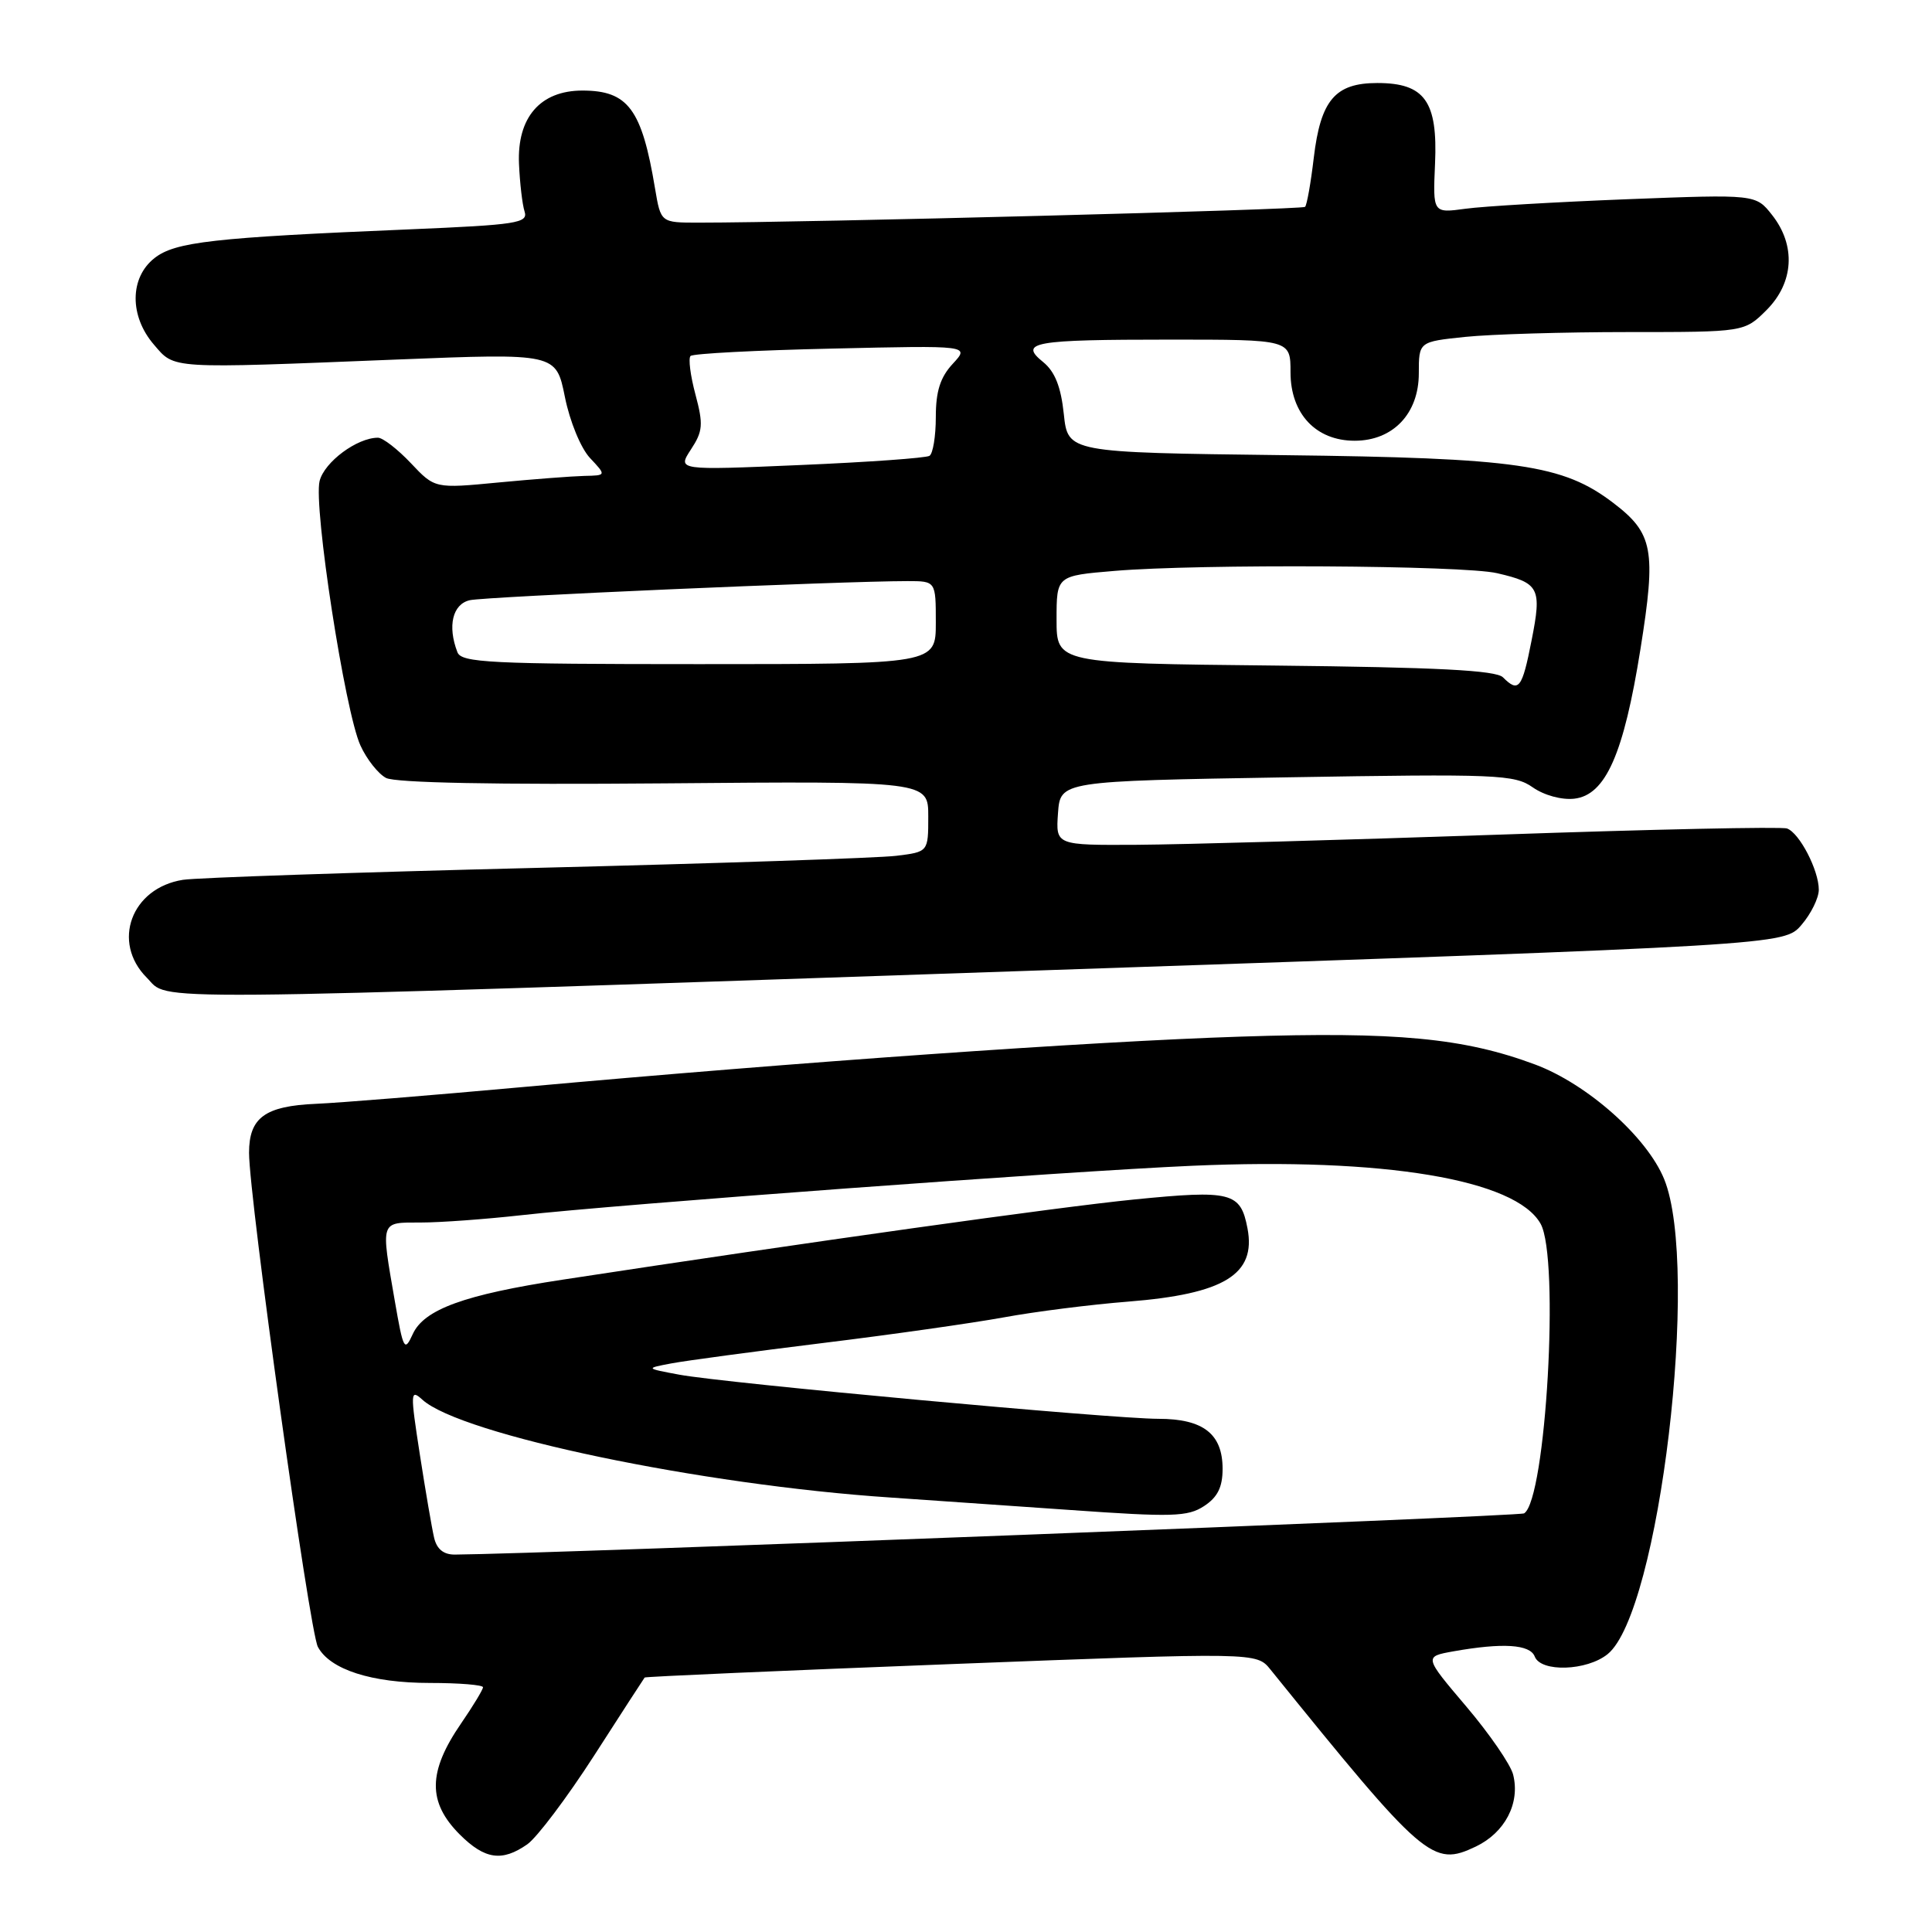 <?xml version="1.0" encoding="UTF-8" standalone="no"?>
<!DOCTYPE svg PUBLIC "-//W3C//DTD SVG 1.1//EN" "http://www.w3.org/Graphics/SVG/1.1/DTD/svg11.dtd" >
<svg xmlns="http://www.w3.org/2000/svg" xmlns:xlink="http://www.w3.org/1999/xlink" version="1.1" viewBox="0 0 256 256">
 <g >
 <path fill="currentColor"
d=" M 69.87 244.38 C 71.15 243.48 75.13 238.20 78.72 232.63 C 82.30 227.06 85.32 222.40 85.42 222.28 C 85.52 222.16 103.80 221.36 126.05 220.50 C 166.50 218.94 166.50 218.94 168.34 221.22 C 188.76 246.48 189.83 247.40 195.55 244.68 C 199.42 242.83 201.45 238.93 200.50 235.15 C 200.17 233.82 197.37 229.75 194.29 226.12 C 188.68 219.51 188.68 219.51 192.59 218.81 C 199.12 217.65 202.74 217.88 203.36 219.50 C 204.17 221.61 210.27 221.41 213.02 219.18 C 219.87 213.64 225.30 167.98 220.51 156.24 C 218.24 150.67 210.33 143.64 203.43 141.06 C 194.01 137.54 185.02 136.68 164.33 137.36 C 144.37 138.01 106.31 140.69 69.17 144.05 C 57.25 145.13 44.98 146.13 41.90 146.26 C 35.10 146.55 33.00 148.09 33.00 152.76 C 33.00 158.67 41.00 216.14 42.12 218.22 C 43.73 221.23 49.24 223.00 56.97 223.00 C 60.84 223.00 64.00 223.26 64.00 223.57 C 64.00 223.88 62.69 226.04 61.10 228.36 C 56.69 234.77 56.64 238.79 60.92 243.08 C 64.24 246.39 66.52 246.72 69.87 244.38 Z  M 137.95 128.58 C 236.41 125.23 236.41 125.23 238.70 122.56 C 239.97 121.09 241.00 118.99 241.00 117.89 C 241.00 115.31 238.44 110.37 236.79 109.78 C 236.08 109.52 218.85 109.89 198.50 110.60 C 178.15 111.30 156.64 111.90 150.69 111.94 C 139.89 112.00 139.89 112.00 140.19 107.75 C 140.50 103.50 140.50 103.50 170.50 103.00 C 198.43 102.53 200.68 102.63 203.10 104.33 C 204.60 105.38 206.94 106.02 208.60 105.83 C 212.75 105.36 215.15 99.93 217.37 86.00 C 219.47 72.86 219.06 70.67 213.77 66.64 C 207.10 61.55 201.10 60.68 170.00 60.31 C 141.50 59.96 141.50 59.96 140.96 54.86 C 140.58 51.25 139.78 49.24 138.23 47.98 C 134.96 45.34 136.86 45.00 155.08 45.00 C 171.00 45.00 171.00 45.00 171.00 49.33 C 171.00 54.82 174.36 58.40 179.50 58.40 C 184.58 58.40 188.00 54.81 188.00 49.47 C 188.00 45.28 188.00 45.28 194.15 44.64 C 197.53 44.29 207.24 44.00 215.72 44.00 C 231.15 44.00 231.15 44.00 234.08 41.08 C 237.70 37.45 237.99 32.53 234.82 28.50 C 232.65 25.74 232.65 25.74 215.57 26.40 C 206.18 26.77 196.56 27.33 194.18 27.66 C 189.86 28.25 189.86 28.25 190.15 21.70 C 190.52 13.43 188.79 11.00 182.50 11.00 C 176.91 11.00 174.99 13.27 174.08 20.92 C 173.69 24.24 173.17 27.16 172.93 27.41 C 172.55 27.79 106.79 29.50 92.53 29.50 C 87.56 29.50 87.56 29.50 86.80 25.00 C 85.05 14.46 83.23 12.00 77.17 12.00 C 71.59 12.00 68.50 15.56 68.77 21.71 C 68.88 24.25 69.21 27.10 69.51 28.03 C 70.00 29.56 68.49 29.79 54.27 30.39 C 28.20 31.48 23.21 32.05 20.47 34.20 C 17.17 36.79 17.14 41.89 20.39 45.66 C 23.19 48.92 22.18 48.86 52.59 47.64 C 73.68 46.80 73.68 46.80 74.85 52.59 C 75.50 55.84 76.96 59.39 78.18 60.69 C 80.35 63.00 80.35 63.00 77.42 63.06 C 75.82 63.10 70.70 63.49 66.06 63.93 C 57.62 64.74 57.62 64.74 54.44 61.37 C 52.69 59.52 50.73 58.00 50.08 58.00 C 47.31 58.00 42.99 61.21 42.35 63.73 C 41.51 67.09 45.71 94.32 47.76 98.78 C 48.58 100.59 50.11 102.53 51.15 103.08 C 52.36 103.73 65.72 103.99 88.02 103.80 C 123.00 103.50 123.00 103.50 123.00 108.19 C 123.00 112.88 123.00 112.88 118.75 113.40 C 116.41 113.69 94.92 114.41 71.00 115.00 C 47.08 115.59 26.04 116.30 24.25 116.58 C 17.40 117.65 14.75 124.84 19.45 129.55 C 22.59 132.68 15.89 132.74 137.95 128.58 Z  M 57.52 203.75 C 57.23 202.51 56.38 197.55 55.63 192.72 C 54.35 184.45 54.37 184.02 55.97 185.47 C 61.09 190.11 92.91 196.76 118.00 198.43 C 122.67 198.75 133.39 199.49 141.80 200.08 C 155.35 201.04 157.39 200.98 159.55 199.56 C 161.34 198.39 162.00 197.05 162.00 194.63 C 162.00 190.00 159.44 188.00 153.49 188.00 C 147.36 188.00 96.02 183.27 90.00 182.15 C 85.50 181.31 85.50 181.31 89.00 180.65 C 90.92 180.29 99.92 179.08 109.00 177.96 C 118.08 176.85 128.88 175.31 133.00 174.56 C 137.12 173.80 144.55 172.86 149.50 172.47 C 162.23 171.46 166.46 168.86 165.30 162.77 C 164.38 157.96 163.17 157.66 150.26 158.94 C 140.06 159.96 107.38 164.55 74.50 169.57 C 61.54 171.55 56.18 173.50 54.69 176.78 C 53.60 179.17 53.44 178.87 52.32 172.42 C 50.45 161.61 50.32 162.00 55.75 161.99 C 58.36 161.99 64.33 161.55 69.00 161.03 C 81.71 159.59 141.42 155.19 158.00 154.47 C 183.37 153.36 200.85 156.27 204.14 162.16 C 206.68 166.71 204.85 198.74 201.95 200.53 C 201.29 200.94 72.19 205.91 60.27 205.99 C 58.77 206.00 57.87 205.26 57.52 203.75 Z  M 199.15 89.75 C 198.23 88.82 190.44 88.42 168.95 88.19 C 140.00 87.89 140.00 87.89 140.00 82.09 C 140.00 76.29 140.00 76.29 147.65 75.65 C 158.88 74.70 193.88 74.90 198.37 75.95 C 203.98 77.25 204.32 77.90 202.94 84.87 C 201.69 91.25 201.23 91.83 199.15 89.75 Z  M 60.61 86.42 C 59.27 82.95 59.97 80.05 62.25 79.53 C 64.31 79.06 111.52 77.00 120.25 77.00 C 124.00 77.00 124.00 77.00 124.00 82.50 C 124.00 88.00 124.00 88.00 92.61 88.00 C 64.90 88.00 61.14 87.81 60.61 86.42 Z  M 91.55 59.56 C 93.14 57.14 93.21 56.25 92.15 52.27 C 91.48 49.77 91.19 47.48 91.50 47.17 C 91.81 46.85 100.26 46.41 110.28 46.19 C 128.50 45.77 128.50 45.77 126.25 48.20 C 124.59 49.99 124.00 51.84 124.00 55.26 C 124.00 57.80 123.62 60.12 123.16 60.40 C 122.69 60.69 114.98 61.24 106.03 61.62 C 89.75 62.32 89.75 62.32 91.55 59.56 Z "/>
</g>
</svg>